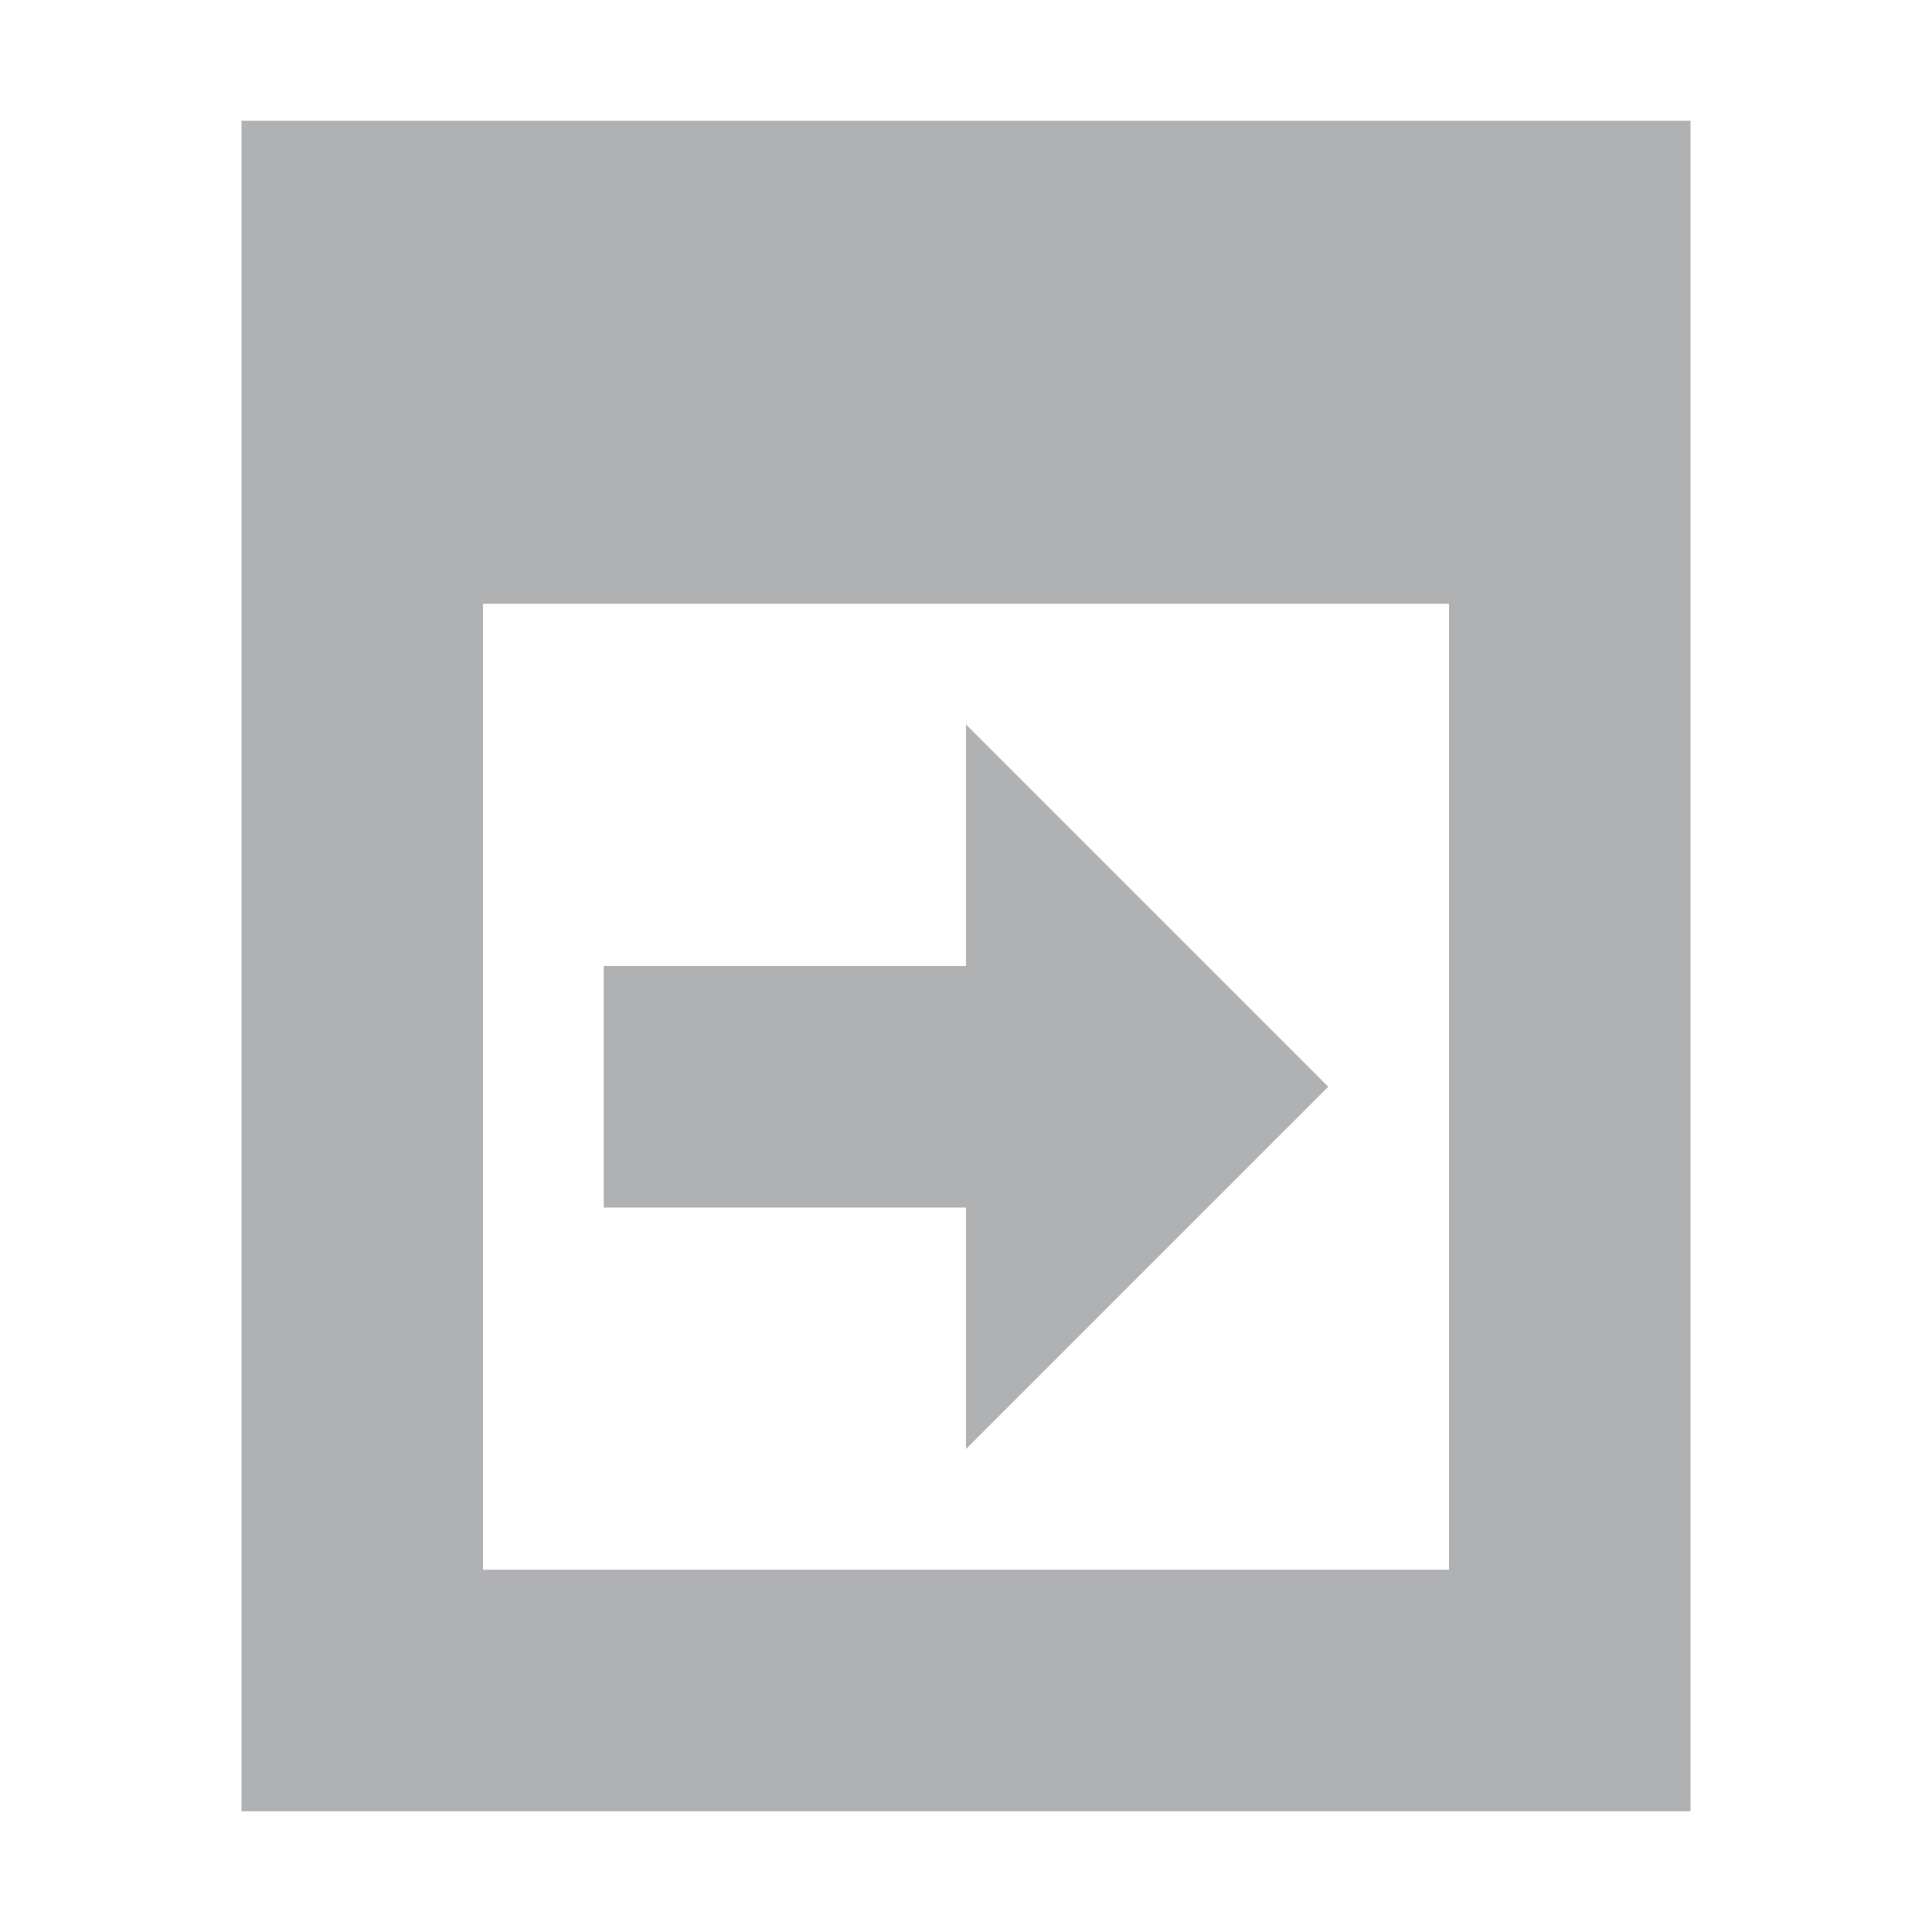 <svg width="16" height="16" viewBox="0 0 16 16" xmlns="http://www.w3.org/2000/svg"><rect width="16" height="16" fill="none"/><path d="M8 10H5V8h3V6l3 3-3 3v-2zM2 1h12v14H2V1zm2 4v8h8V5H4z" fill="#AFB1B3" fill-rule="evenodd"/></svg>
